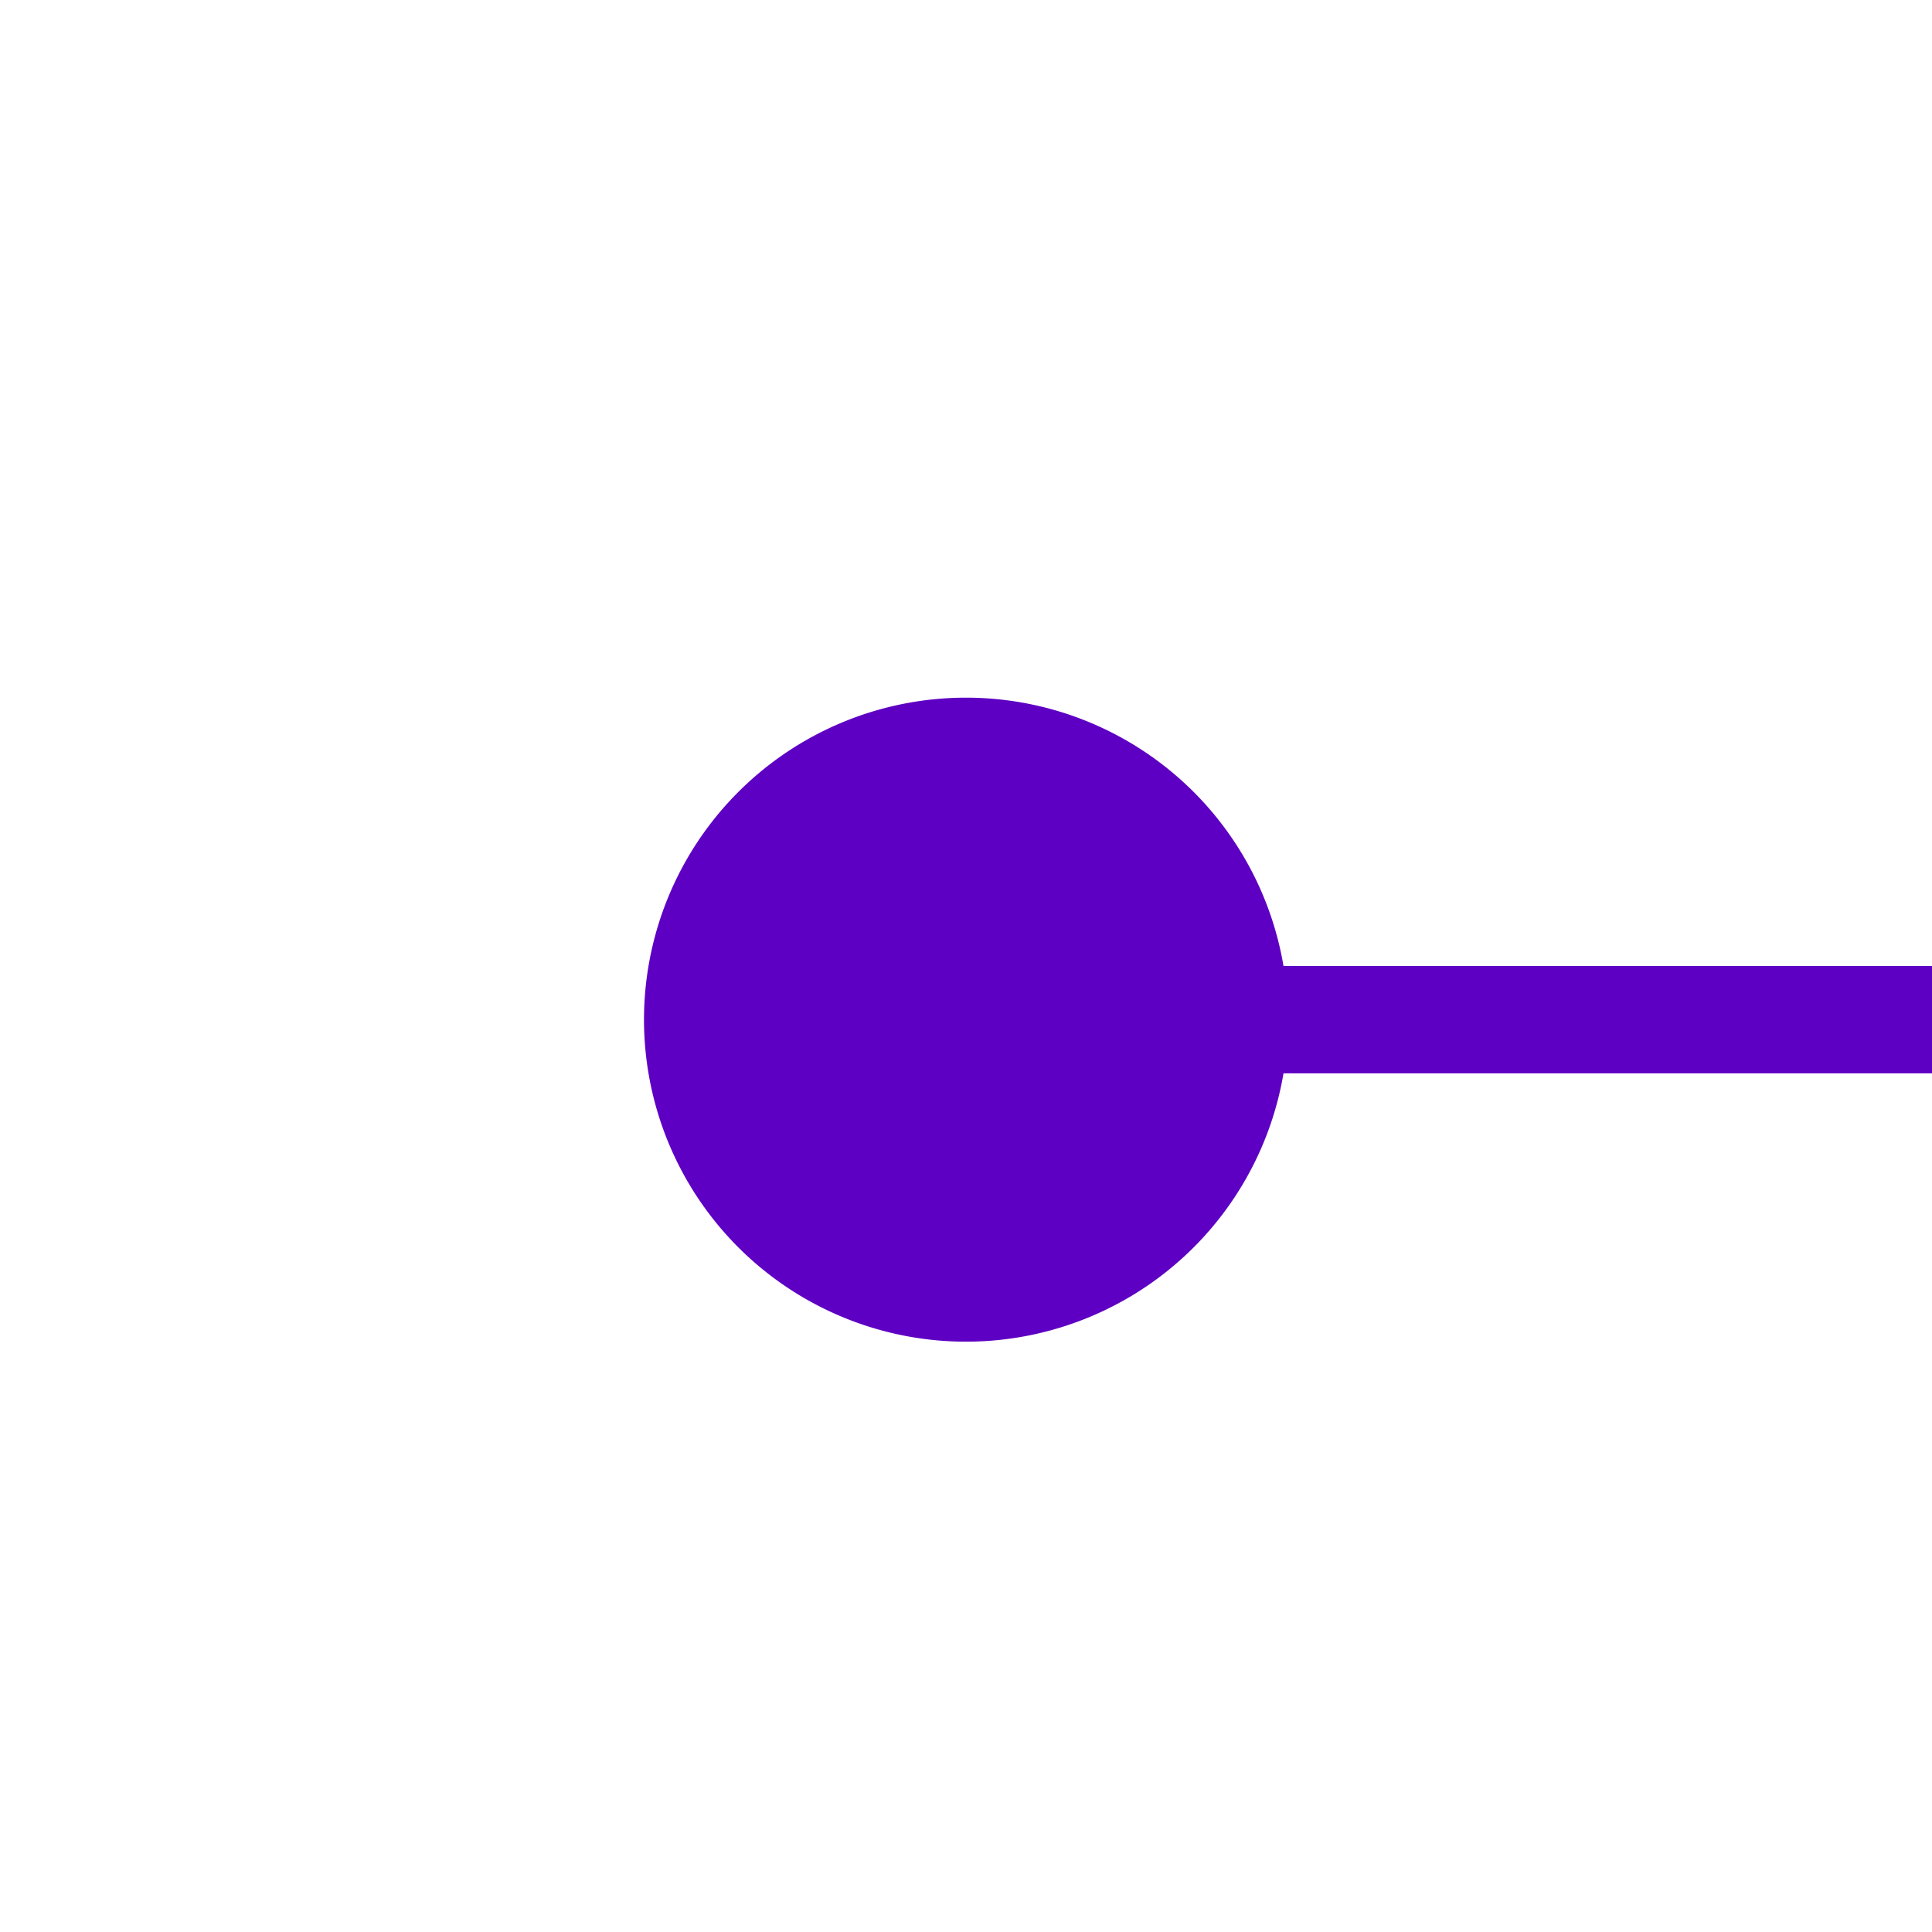 ﻿<?xml version="1.0" encoding="utf-8"?>
<svg version="1.1" xmlns:xlink="http://www.w3.org/1999/xlink" width="18px" height="18px" preserveAspectRatio="xMinYMid meet" viewBox="1324 708  18 16" xmlns="http://www.w3.org/2000/svg">
  <path d="M 1331 716.5  L 1552 716.5  " stroke-width="1" stroke="#5e00c3" fill="none" />
  <path d="M 1333 713.5  A 3 3 0 0 0 1330 716.5 A 3 3 0 0 0 1333 719.5 A 3 3 0 0 0 1336 716.5 A 3 3 0 0 0 1333 713.5 Z " fill-rule="nonzero" fill="#5e00c3" stroke="none" />
</svg>